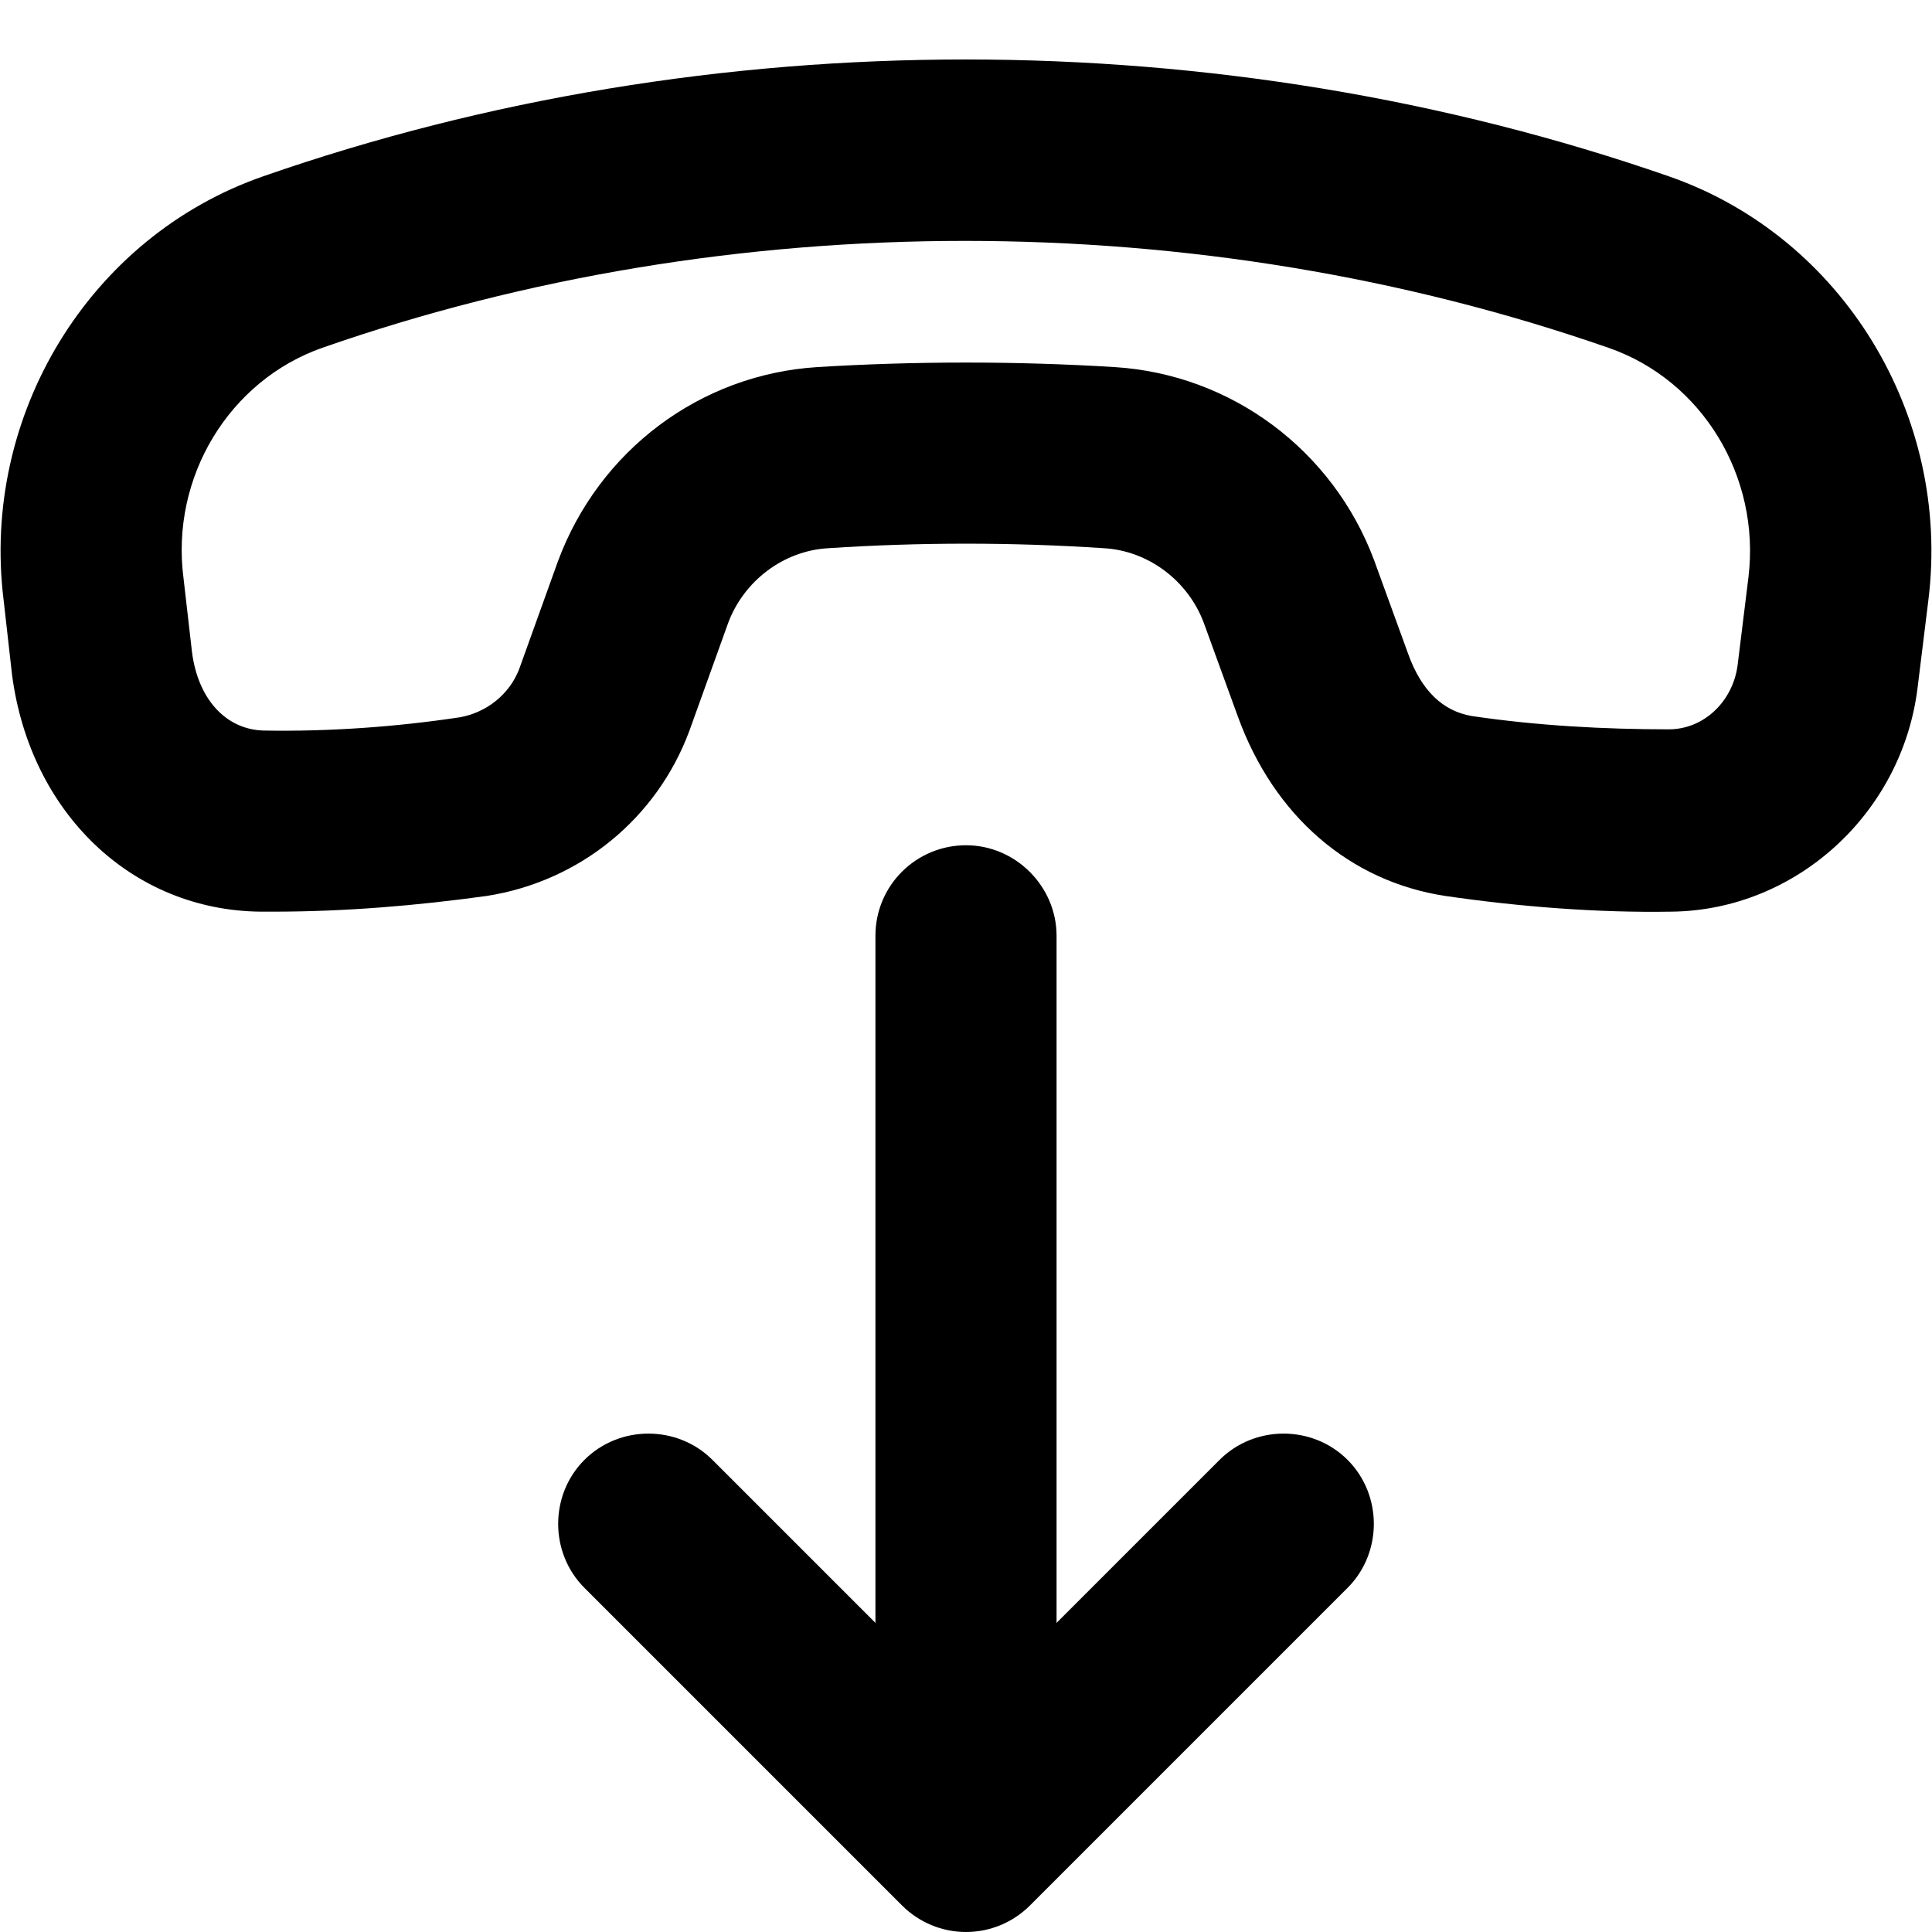 <svg viewBox="0 0 16 16" xmlns="http://www.w3.org/2000/svg"><path d="M8 15.7C7.59 15.7 7.25 15.36 7.25 14.95V7.75C7.25 7.33 7.59 7 8 7C8.41 7 8.75 7.34 8.75 7.75V14.96C8.75 15.37 8.41 15.7 8 15.7Z"/><path d="M8 16C7.8 16 7.61 15.92 7.47 15.78L4.84 13.15C4.55 12.86 4.55 12.38 4.84 12.09C5.13 11.8 5.61 11.8 5.9 12.09L8 14.19L10.1 12.09C10.39 11.8 10.87 11.8 11.16 12.09C11.45 12.38 11.45 12.86 11.16 13.15L8.53 15.78C8.39 15.92 8.2 16 8 16Z"/><path d="M2.26 7.55C2.23 7.55 2.19 7.55 2.16 7.55C1.09 7.54 0.25 6.73 0.1 5.59L0.03 4.97C-0.16 3.44 0.74 1.96 2.18 1.46C5.88 0.17 10.11 0.17 13.82 1.46C15.26 1.96 16.16 3.44 15.97 4.97L15.88 5.7C15.75 6.74 14.87 7.54 13.84 7.55C13.23 7.56 12.59 7.51 11.97 7.42C11.18 7.3 10.55 6.76 10.25 5.93L9.97 5.16C9.84 4.81 9.51 4.56 9.14 4.54C8.39 4.49 7.61 4.49 6.86 4.54C6.49 4.56 6.16 4.81 6.03 5.16L5.71 6.05C5.44 6.78 4.8 7.3 4.03 7.42C3.45 7.5 2.86 7.55 2.26 7.55ZM2.18 6.05C2.72 6.06 3.28 6.02 3.81 5.94C4.03 5.9 4.22 5.75 4.3 5.54L4.62 4.65C4.96 3.73 5.8 3.1 6.77 3.04C7.58 2.99 8.42 2.99 9.23 3.04C10.2 3.1 11.04 3.73 11.38 4.64L11.66 5.41C11.77 5.72 11.95 5.89 12.19 5.93C12.73 6.01 13.29 6.04 13.82 6.04C14.11 6.04 14.35 5.81 14.39 5.51L14.48 4.78C14.58 3.95 14.1 3.15 13.32 2.88C9.93 1.7 6.05 1.7 2.67 2.88C1.9 3.15 1.41 3.95 1.52 4.79L1.59 5.4C1.64 5.79 1.87 6.04 2.18 6.05Z"/></svg>